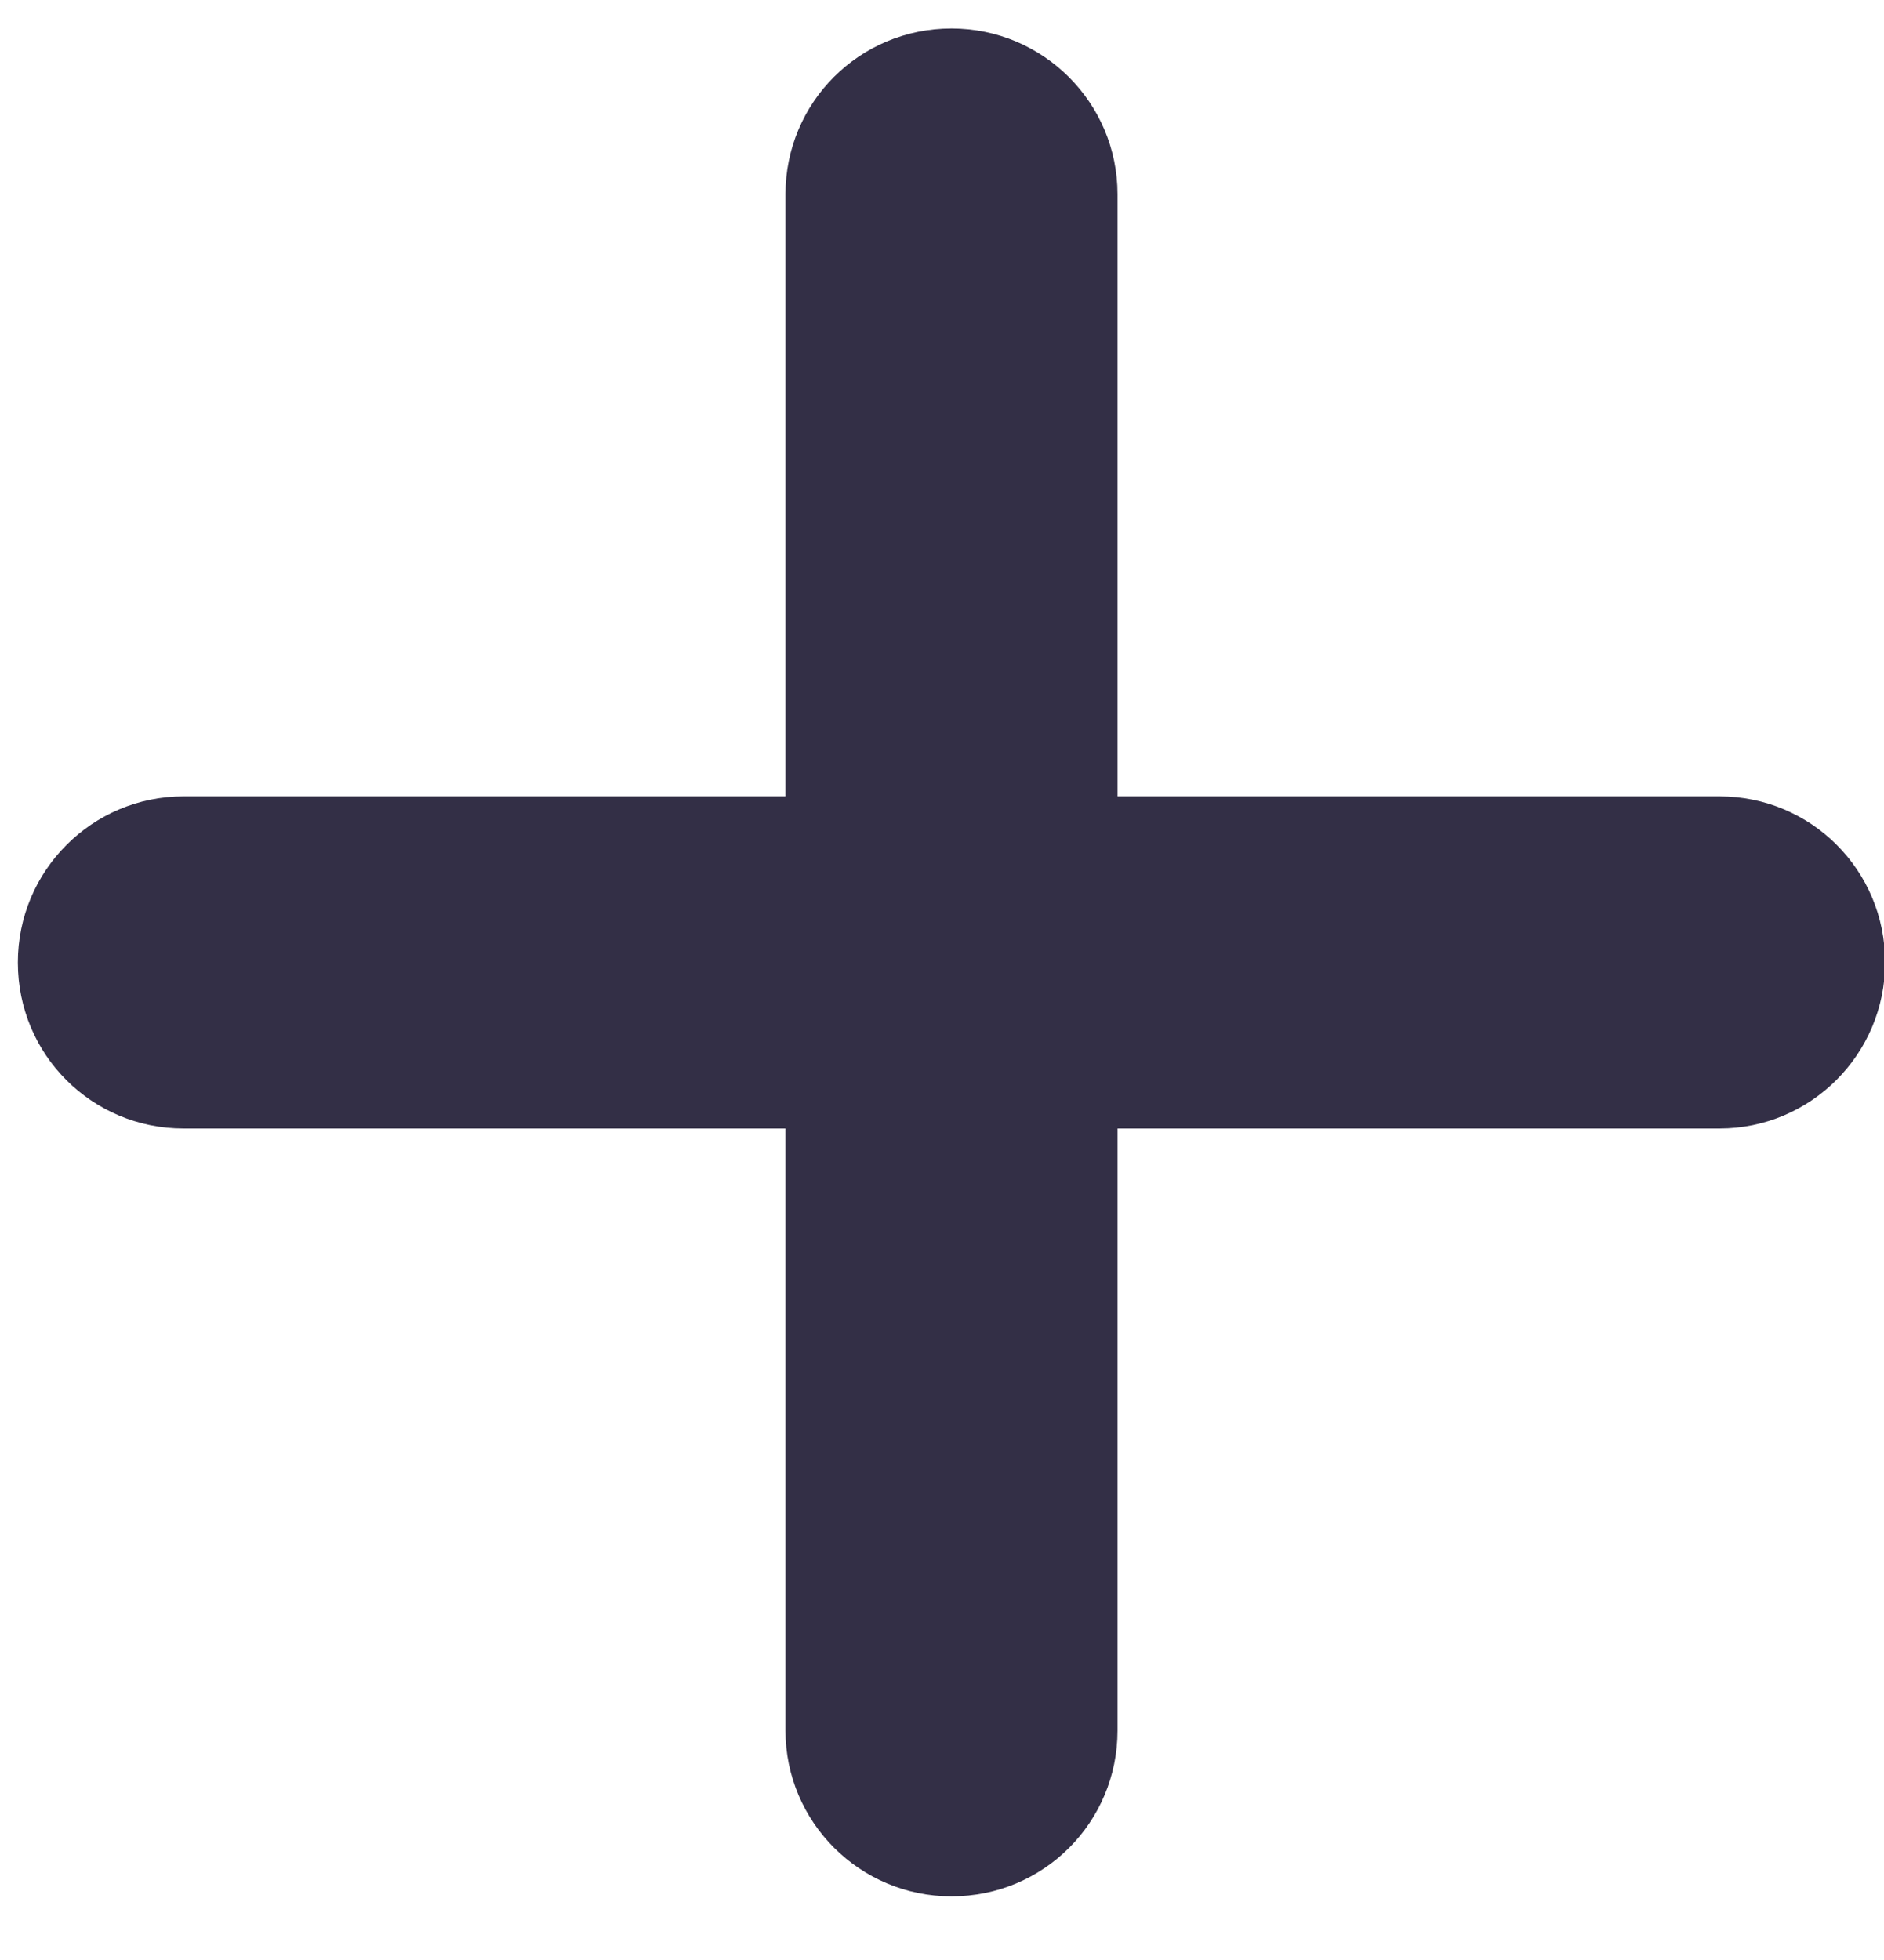 <?xml version="1.0" encoding="UTF-8" standalone="no"?>
<svg width="25px" height="26px" viewBox="0 0 25 26" version="1.1" xmlns="http://www.w3.org/2000/svg" xmlns:xlink="http://www.w3.org/1999/xlink" xmlns:sketch="http://www.bohemiancoding.com/sketch/ns">
    <!-- Generator: Sketch 3.3 (11970) - http://www.bohemiancoding.com/sketch -->
    <title>Rectangle 29 Copy 3</title>
    <desc>Created with Sketch.</desc>
    <defs></defs>
    <g id="Page" stroke="none" stroke-width="1" fill="none" fill-rule="evenodd" sketch:type="MSPage">
        <g id="buttons,-boxes,-icons" sketch:type="MSArtboardGroup" transform="translate(-371, -292)" fill="#332F46">
            <g id="unchecked" sketch:type="MSLayerGroup" transform="translate(186, 231)">
                <path d="M187.436,71.564 C186.223,71.564 185.237,72.55 185.237,73.767 C185.237,74.992 186.221,75.97 187.436,75.97 L195.423,75.97 L195.423,83.957 C195.423,85.169 196.409,86.156 197.626,86.156 C198.851,86.156 199.829,85.171 199.829,83.957 L199.829,75.97 L207.816,75.97 C209.028,75.97 210.015,74.984 210.015,73.767 C210.015,72.541 209.03,71.564 207.816,71.564 L199.829,71.564 L199.829,63.577 C199.829,62.364 198.843,61.378 197.626,61.378 C196.401,61.378 195.423,62.362 195.423,63.577 L195.423,71.564 L187.436,71.564 Z" id="Rectangle-29-Copy-3" sketch:type="MSShapeGroup"></path>
            </g>
        </g>
    </g>
</svg>